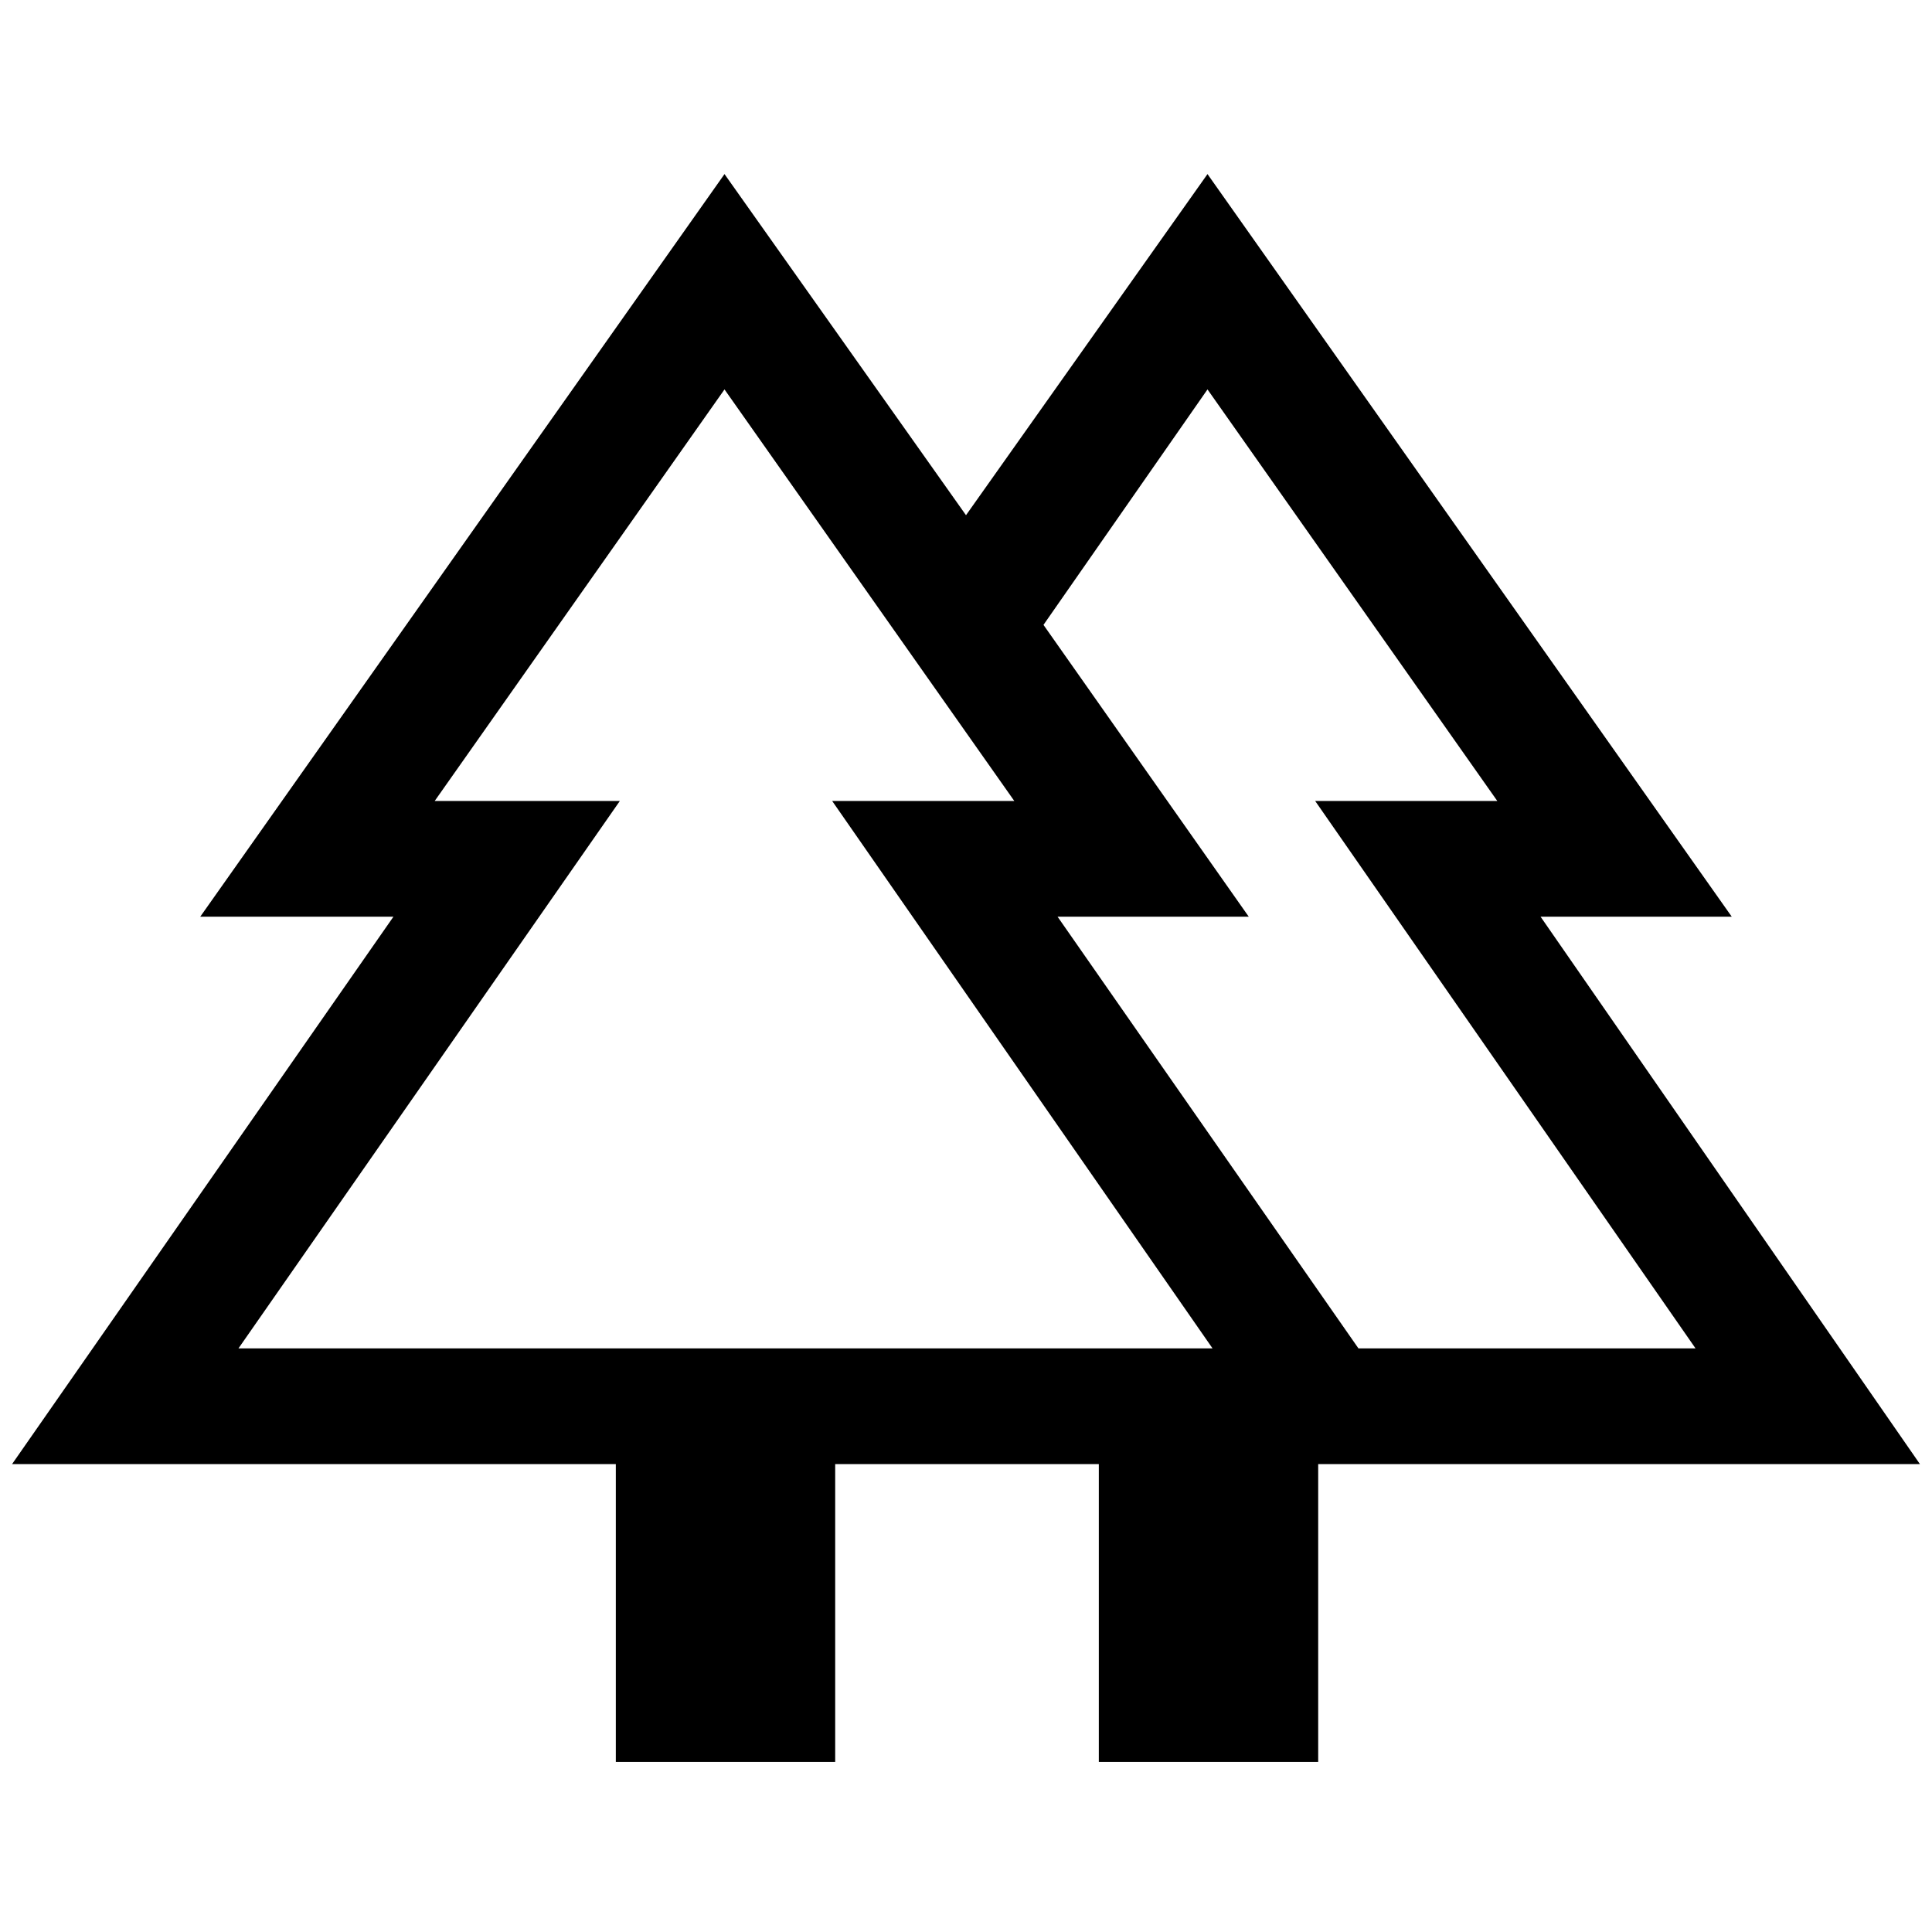 <svg xmlns="http://www.w3.org/2000/svg" height="48" viewBox="0 -960 960 960" width="48"><path d="M306-84.5v-148H6l189.5-272h-96l260.5-369L480-704l120-169.5 260.5 369h-95l188.5 272H655v148H546v-148H415v148H306ZM675-290h167.5l-189-272H744L600-766.5l-81.5 117 102 145h-95L675-290Zm-556.5 0h484l-189-272H504L360-766.5 216-562h92L118.5-290Zm0 0H308h-92 288-90.5 189-484Zm556.5 0H525.5h95-102H744h-90.5 189H675Zm-129 57.5h109-109Zm169 0Z"/></svg>